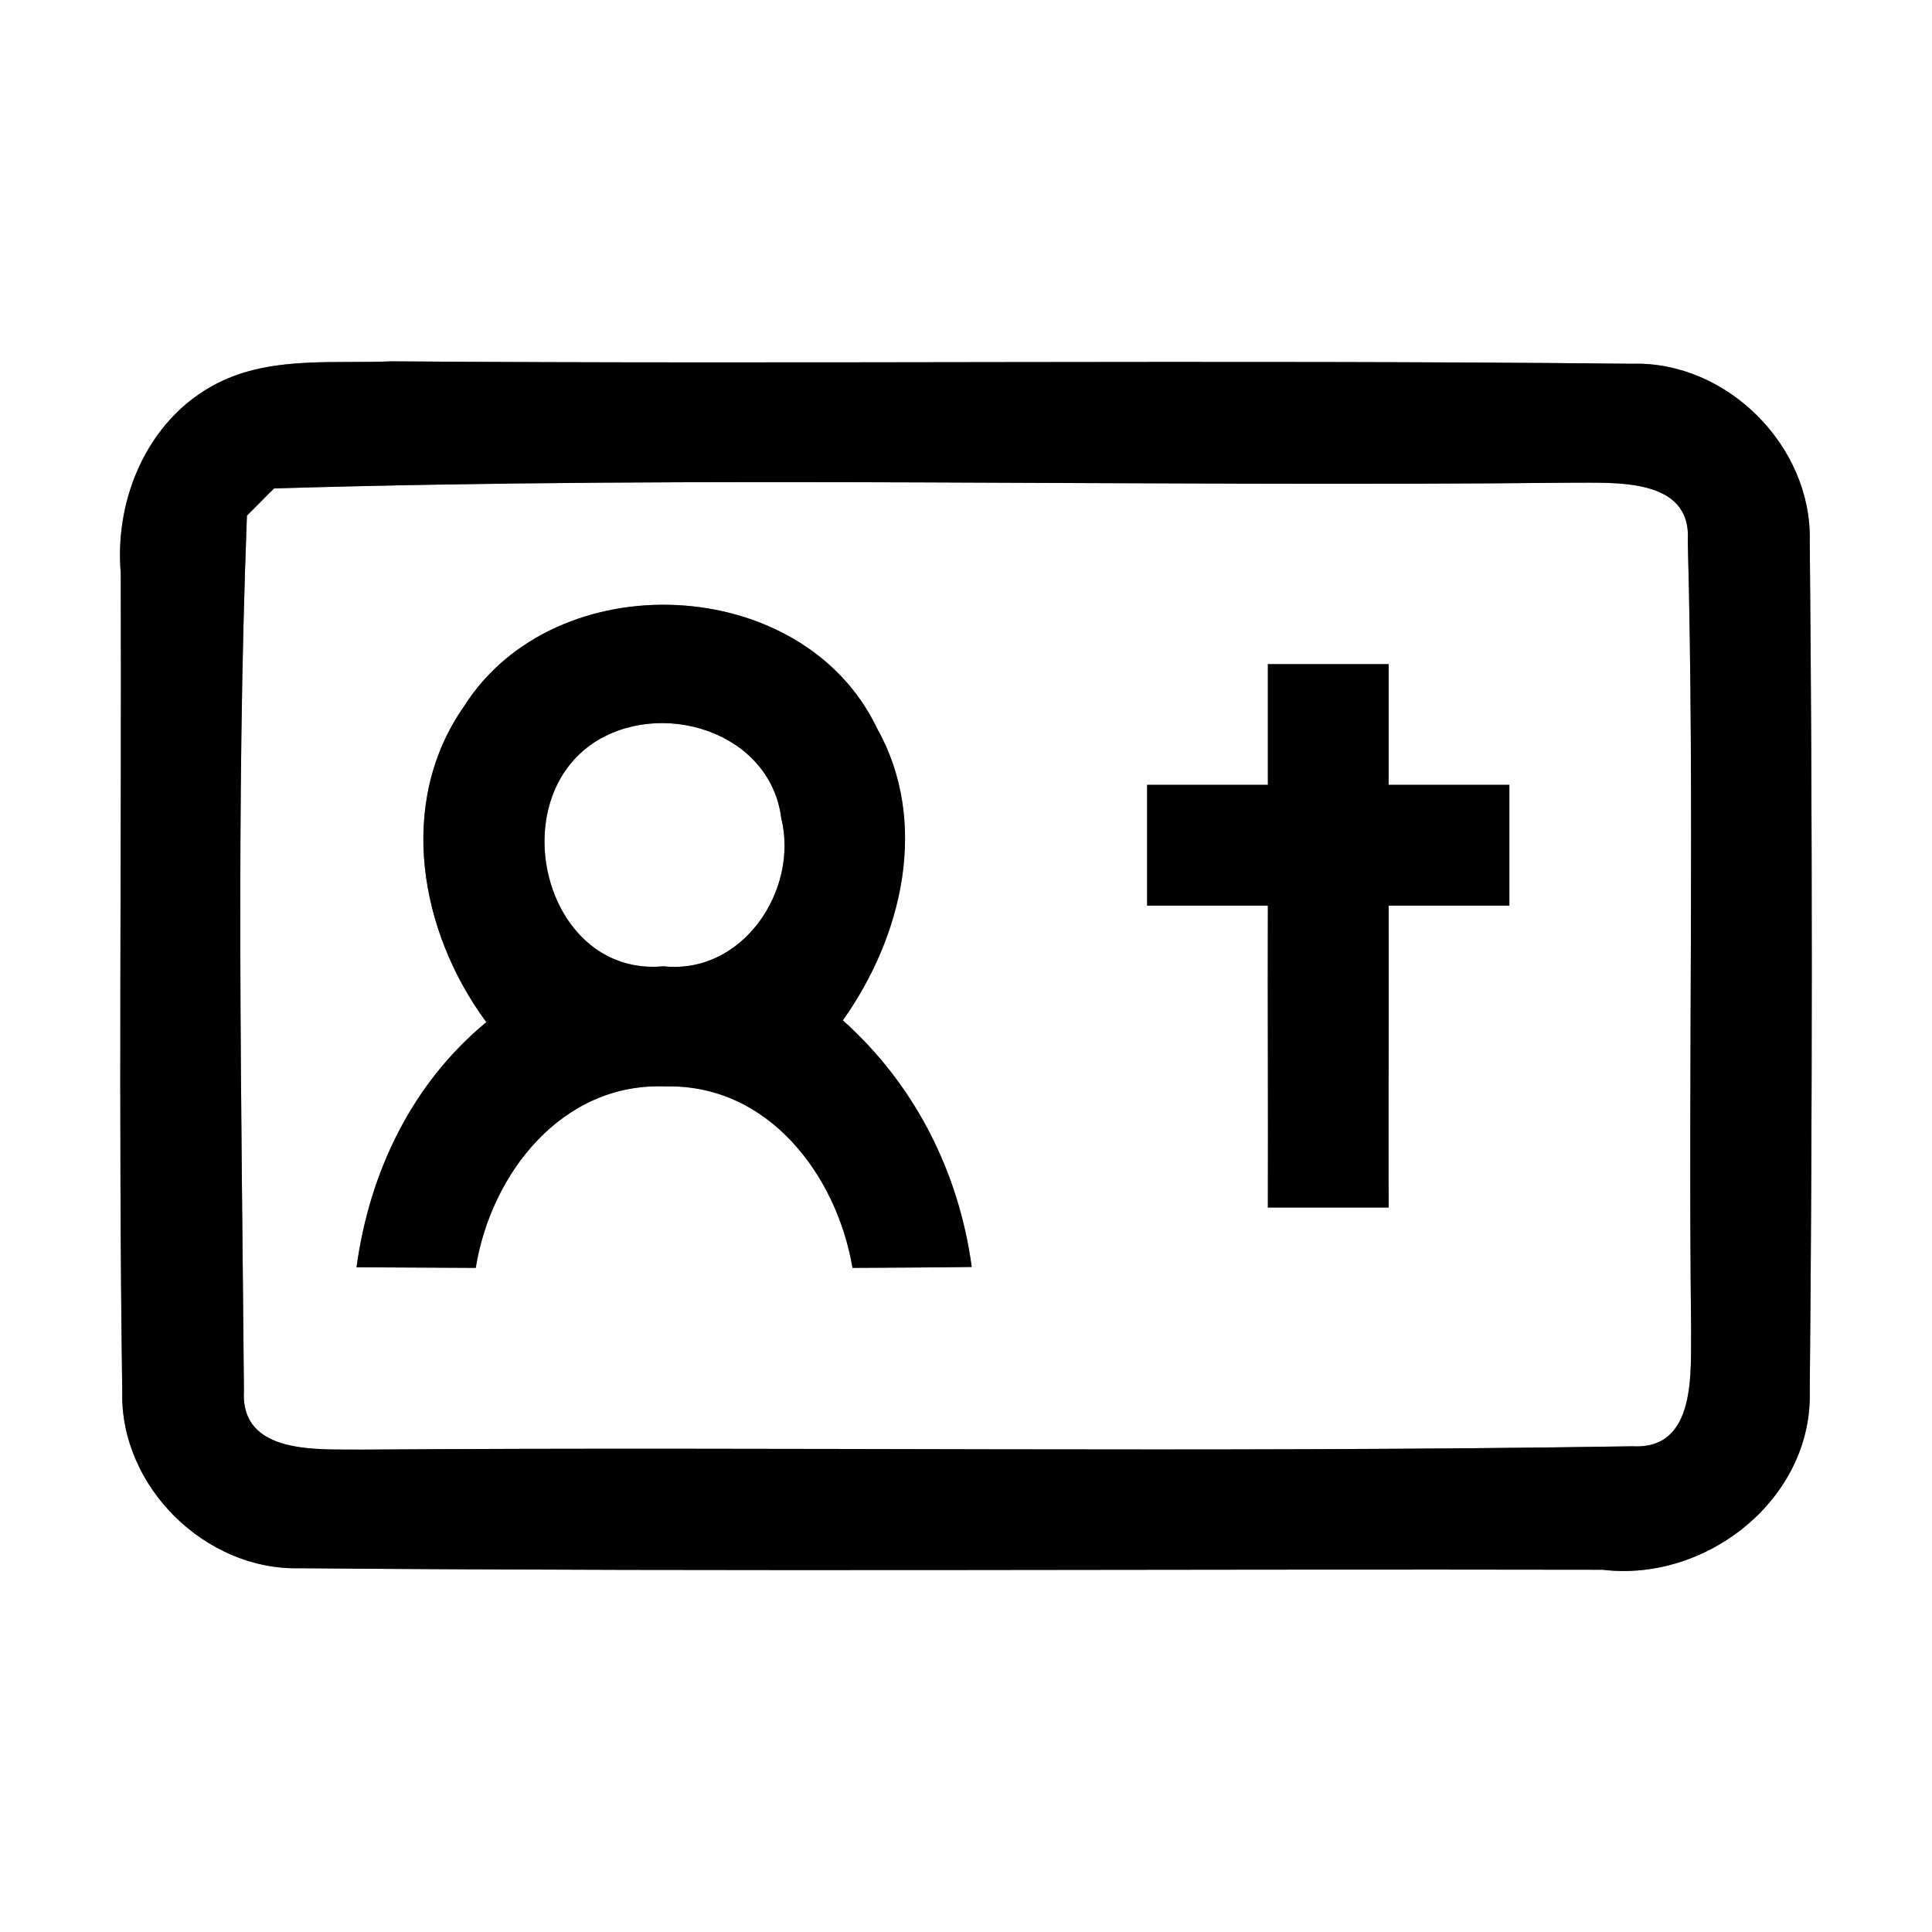 <?xml version="1.0" encoding="UTF-8" ?>
<!DOCTYPE svg PUBLIC "-//W3C//DTD SVG 1.1//EN" "http://www.w3.org/Graphics/SVG/1.1/DTD/svg11.dtd">
<svg width="64pt" height="64pt" viewBox="0 0 64 64" version="1.1" xmlns="http://www.w3.org/2000/svg">
<rect x="0" y="0" width="64" height="64" fill="#808080" stroke="none"/>
<g id="#ffffffff">
<path fill="#ffffff" opacity="1.00" d=" M 0.00 0.00 L 64.00 0.00 L 64.00 64.00 L 0.00 64.00 L 0.00 0.00 M 7.42 12.59 C 4.99 13.69 3.78 16.41 4.00 18.98 C 4.03 28.02 3.92 37.07 4.05 46.10 C 3.97 49.24 6.80 52.03 9.93 51.95 C 24.31 52.07 38.70 51.97 53.09 52.00 C 56.53 52.42 60.05 49.65 59.95 46.08 C 60.04 36.70 60.04 27.30 59.95 17.91 C 60.02 14.78 57.21 11.96 54.07 12.05 C 40.38 11.91 26.67 12.07 12.97 11.97 C 11.12 12.05 9.15 11.81 7.42 12.59 Z" />
<path fill="#ffffff" opacity="1.00" d=" M 9.08 16.18 C 23.39 15.75 37.74 16.14 52.06 15.99 C 53.48 16.00 56.05 15.80 55.91 17.92 C 56.14 26.59 55.92 35.29 56.02 43.97 C 56.00 45.41 56.23 48.03 54.08 47.91 C 40.06 48.13 26.03 47.92 12.01 48.02 C 10.56 48.00 7.96 48.22 8.08 46.07 C 8.00 36.42 7.81 26.73 8.18 17.08 C 8.41 16.86 8.85 16.40 9.08 16.18 M 15.37 23.40 C 13.13 26.60 13.90 30.87 16.11 33.86 C 13.64 35.90 12.24 38.83 11.81 41.98 C 13.12 41.99 14.44 41.99 15.76 42.00 C 16.26 38.88 18.62 35.85 22.04 35.99 C 25.44 35.90 27.72 38.92 28.24 42.00 C 29.56 41.99 30.87 41.99 32.19 41.97 C 31.76 38.81 30.30 35.93 27.92 33.80 C 29.89 31.03 30.80 27.24 29.05 24.12 C 26.59 18.98 18.39 18.63 15.37 23.40 M 42.00 22.00 C 42.00 23.33 42.00 24.67 42.00 26.00 C 40.67 26.00 39.33 26.00 38.00 26.00 C 38.00 27.33 38.00 28.67 38.00 30.00 C 39.33 30.00 40.67 30.00 42.00 30.00 C 41.99 33.33 42.01 36.67 42.00 40.00 C 43.33 40.00 44.67 40.00 46.00 40.00 C 45.99 36.67 46.01 33.33 46.00 30.00 C 47.33 30.00 48.67 30.00 50.00 30.00 C 50.00 28.67 50.00 27.33 50.00 26.00 C 48.67 26.00 47.33 26.00 46.00 26.00 C 46.00 24.67 46.00 23.33 46.00 22.00 C 44.67 22.00 43.33 22.00 42.00 22.00 Z" />
<path fill="#ffffff" opacity="1.00" d=" M 19.60 24.65 C 21.84 23.11 25.51 24.21 25.88 27.10 C 26.47 29.49 24.60 32.29 21.98 32.01 C 18.12 32.37 16.65 26.72 19.60 24.65 Z" />
</g>
<g id="#000000ff">
<path fill="#000000" opacity="1.00" d=" M 7.42 12.59 C 9.15 11.81 11.12 12.05 12.97 11.97 C 26.67 12.07 40.38 11.91 54.07 12.05 C 57.21 11.96 60.02 14.78 59.95 17.91 C 60.04 27.30 60.04 36.70 59.95 46.08 C 60.05 49.65 56.53 52.42 53.09 52.00 C 38.70 51.97 24.31 52.07 9.93 51.95 C 6.80 52.03 3.97 49.24 4.05 46.10 C 3.92 37.07 4.03 28.02 4.00 18.98 C 3.78 16.41 4.99 13.69 7.42 12.59 M 9.08 16.18 C 8.85 16.40 8.41 16.86 8.18 17.08 C 7.81 26.73 8.00 36.42 8.08 46.07 C 7.96 48.22 10.56 48.00 12.01 48.02 C 26.03 47.92 40.06 48.13 54.08 47.91 C 56.23 48.03 56.00 45.41 56.02 43.97 C 55.92 35.29 56.14 26.59 55.91 17.92 C 56.05 15.80 53.48 16.00 52.06 15.99 C 37.74 16.14 23.39 15.75 9.08 16.18 Z" />
<path fill="#000000" opacity="1.00" d=" M 15.37 23.40 C 18.39 18.63 26.59 18.98 29.05 24.12 C 30.80 27.24 29.89 31.03 27.92 33.80 C 30.30 35.93 31.76 38.81 32.19 41.97 C 30.87 41.99 29.56 41.99 28.24 42.00 C 27.72 38.92 25.44 35.90 22.04 35.99 C 18.62 35.85 16.26 38.88 15.76 42.00 C 14.44 41.99 13.12 41.99 11.81 41.98 C 12.24 38.83 13.64 35.90 16.11 33.86 C 13.90 30.87 13.13 26.60 15.37 23.40 M 19.60 24.65 C 16.65 26.72 18.12 32.37 21.98 32.01 C 24.60 32.29 26.47 29.49 25.88 27.10 C 25.51 24.21 21.84 23.11 19.60 24.65 Z" />
<path fill="#000000" opacity="1.00" d=" M 42.00 22.00 C 43.33 22.00 44.67 22.00 46.00 22.00 C 46.00 23.33 46.00 24.67 46.00 26.00 C 47.33 26.00 48.67 26.00 50.00 26.00 C 50.00 27.33 50.00 28.67 50.00 30.00 C 48.67 30.00 47.33 30.00 46.00 30.00 C 46.01 33.33 45.99 36.67 46.00 40.00 C 44.67 40.00 43.33 40.00 42.00 40.00 C 42.01 36.67 41.99 33.33 42.00 30.00 C 40.67 30.00 39.33 30.00 38.00 30.00 C 38.00 28.67 38.00 27.33 38.00 26.00 C 39.33 26.00 40.67 26.00 42.00 26.00 C 42.00 24.67 42.00 23.33 42.00 22.00 Z" />
</g>
</svg>
